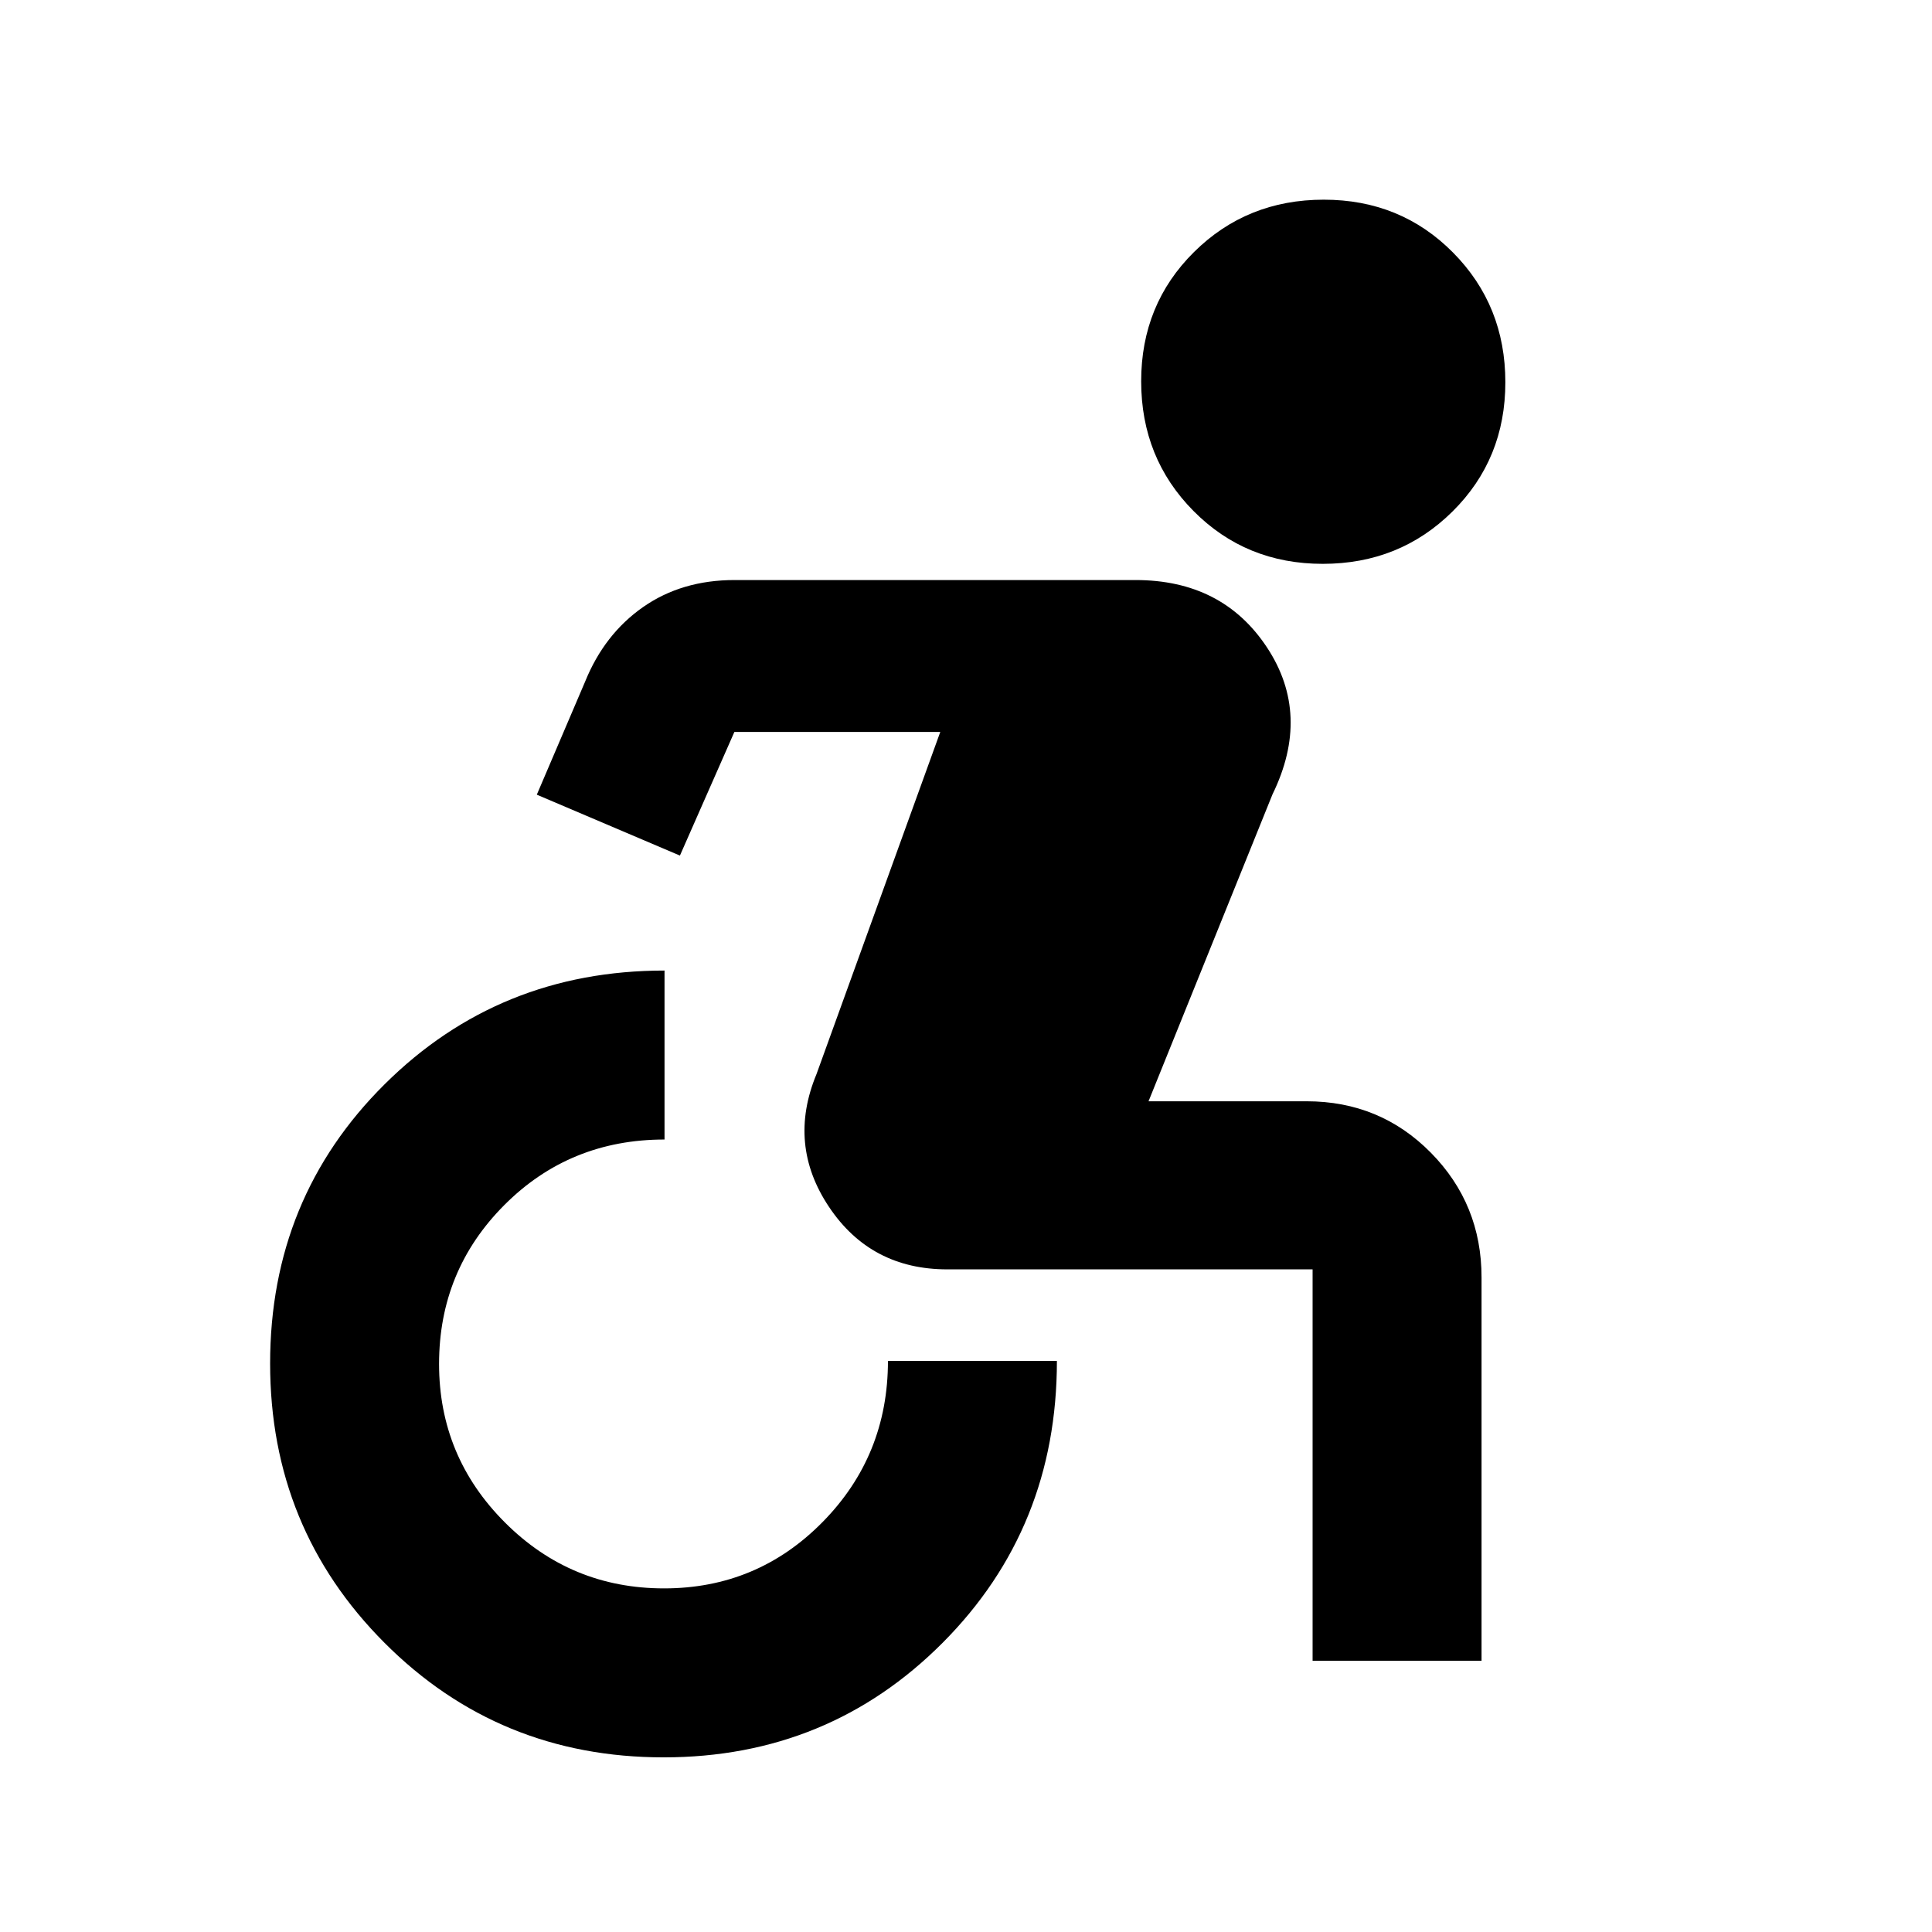 <svg xmlns="http://www.w3.org/2000/svg" height="20" viewBox="0 -960 960 960" width="20"><path d="M329.75-86.78q-81.95 0-138.74-56.96-56.79-56.95-56.79-138.75 0-82.23 56.89-138.74Q248-477.74 330.2-477.74v83.96q-47.11 0-79.57 32.53-32.46 32.52-32.46 78.99 0 46.04 32.74 78.78t79.07 32.74q46.32 0 78.78-32.99t32.46-80.03h83.95q0 83.02-56.73 140-56.74 56.98-138.69 56.98Zm322.47-48v-194.48H470.7q-38 0-58.75-31t-6.24-66l61.51-170.04H364.91l-27.06 61.43-71.11-30.26 24-56.17q9.54-23.57 28.77-37.03 19.23-13.45 45.48-13.45h199.23q43.21 0 65.31 33.44 22.1 33.45 2.77 73.04l-61.6 152.52h78.52q36.54 0 61.75 25.54 25.2 25.55 25.2 61.98v190.48h-83.95Zm5.05-545.05q-38.2 0-64.22-26.26-26.01-26.25-26.01-64.46 0-38.21 26.26-64.22 26.26-26.01 64.47-26.01 38.21 0 64.22 26.26Q748-808.27 748-770.06q0 38.21-26.26 64.22-26.26 26.01-64.47 26.01Z"/></svg>